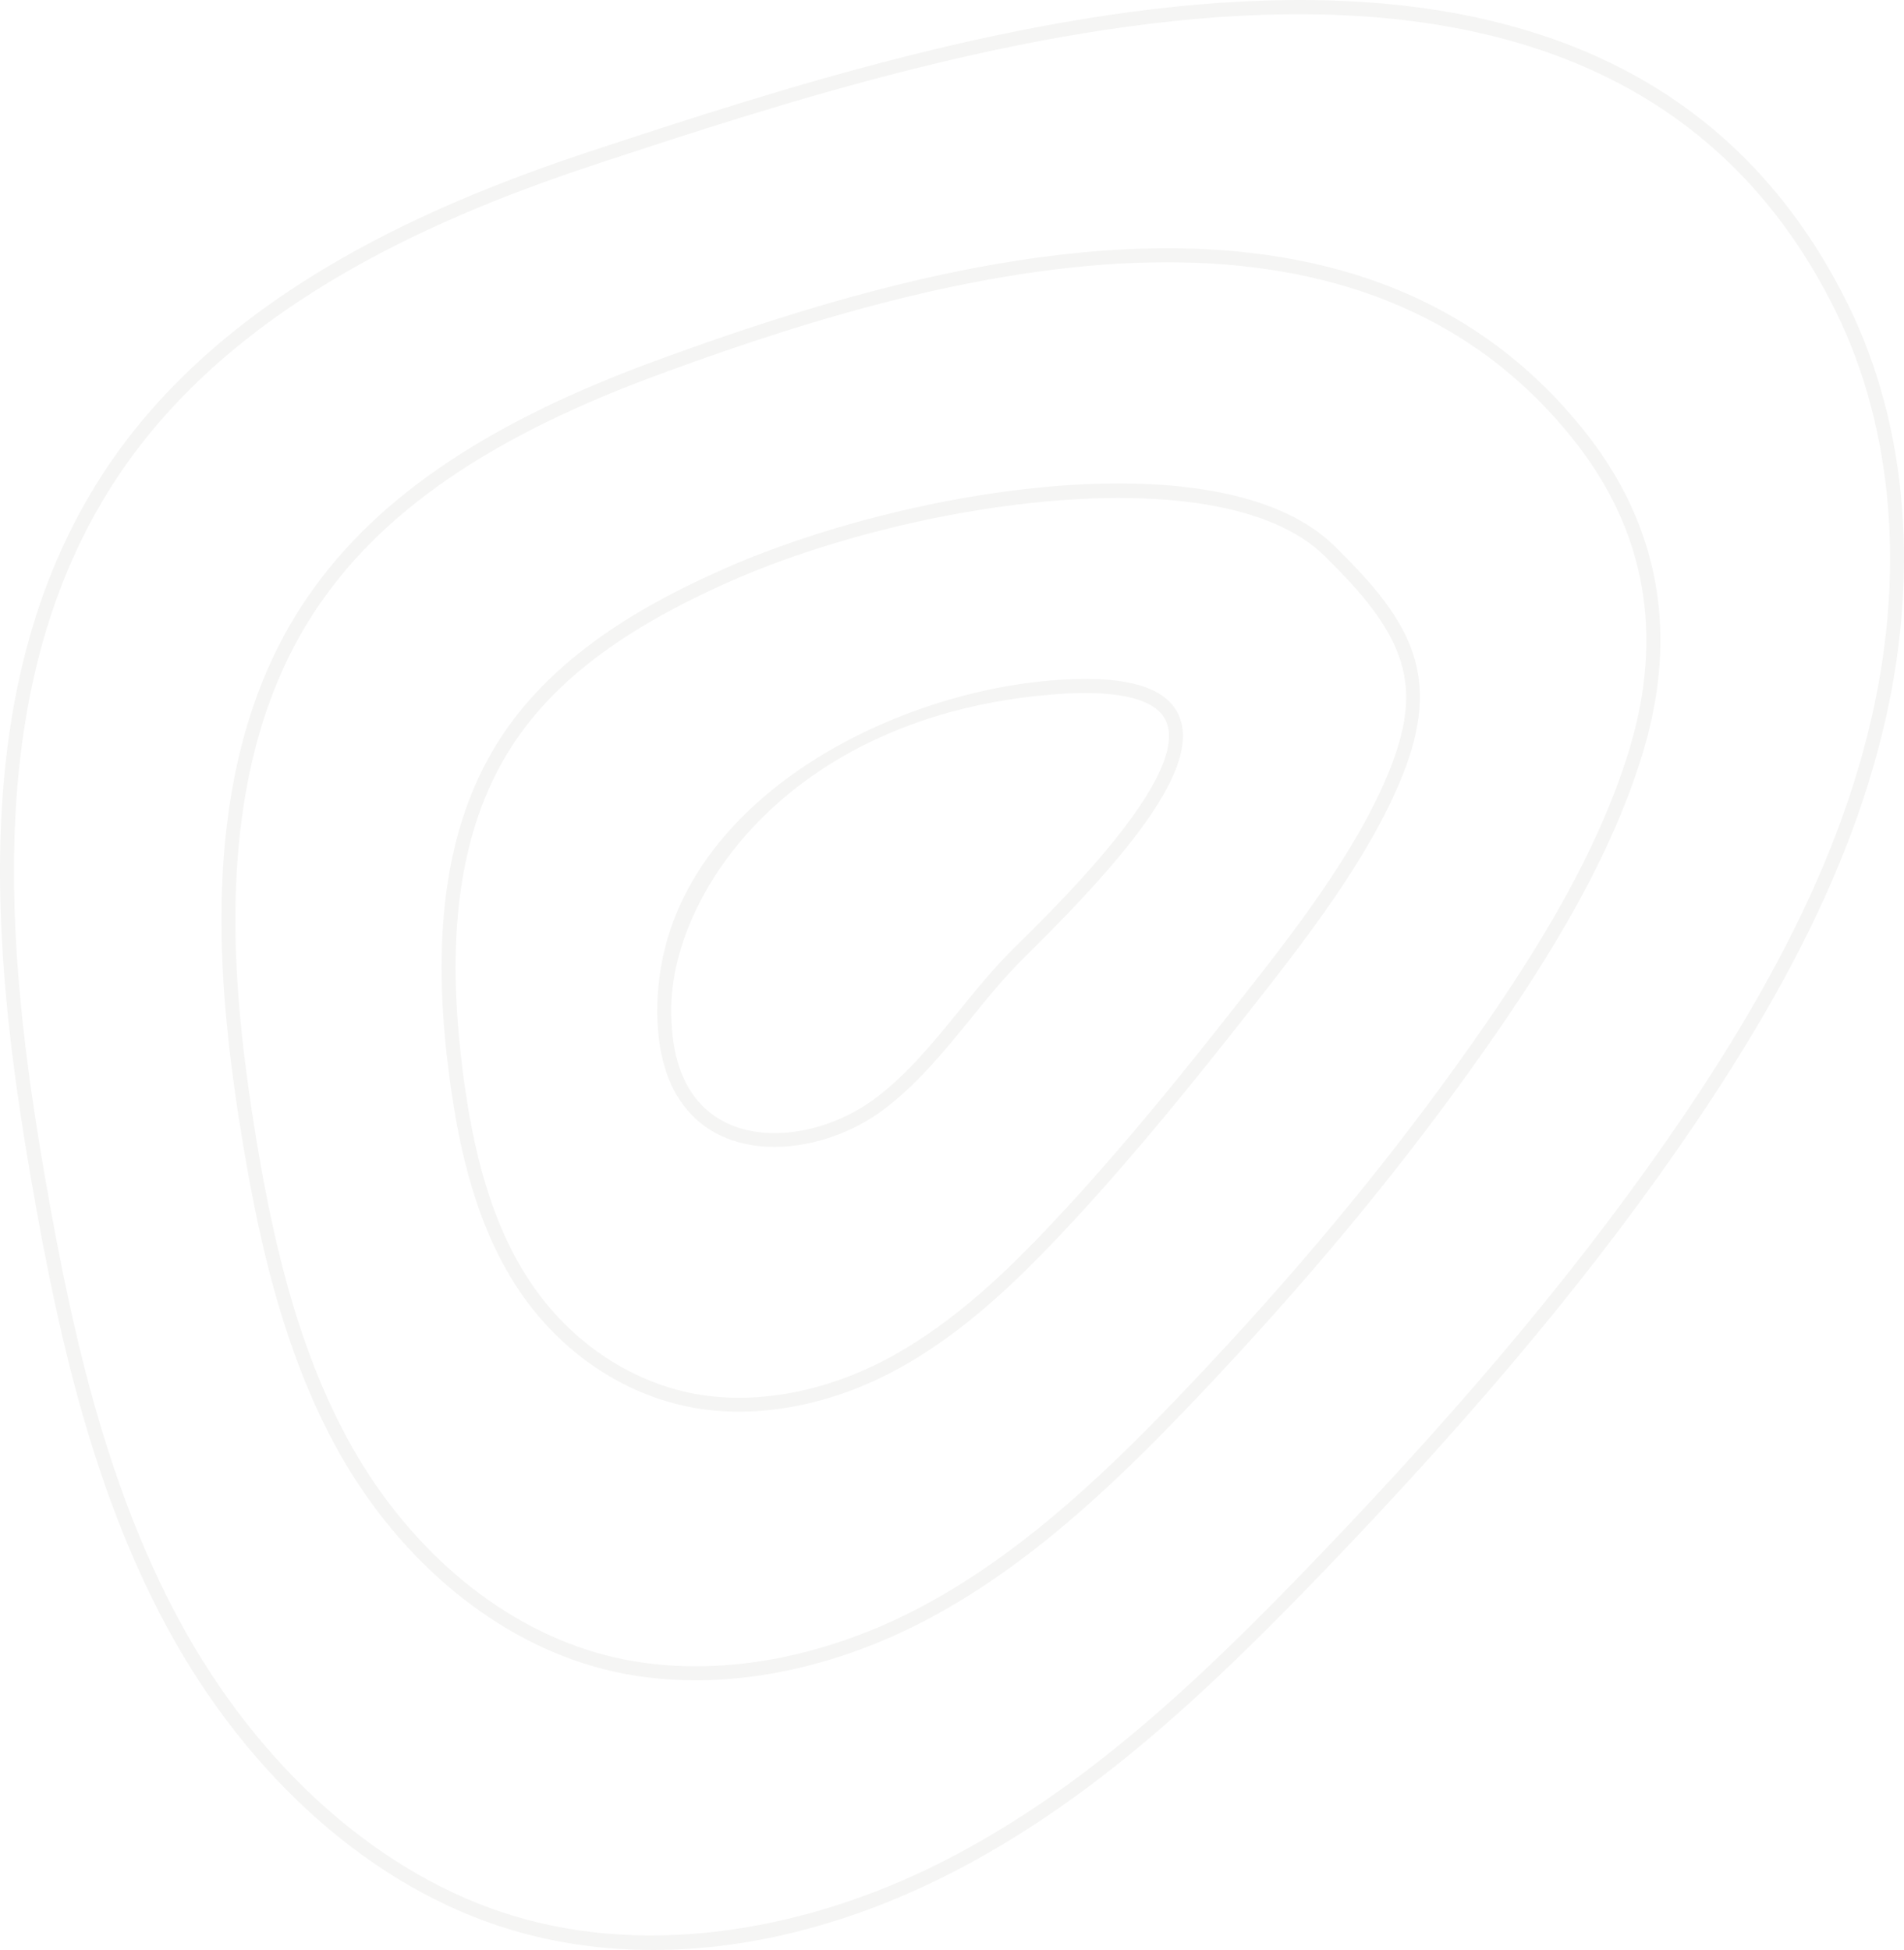 <svg width="250" height="256" viewBox="0 0 250 256" fill="none" xmlns="http://www.w3.org/2000/svg">
<path fill-rule="evenodd" clip-rule="evenodd" d="M78.466 19.554C124.835 4.33 211.147 -24.007 242.683 40.049C250.558 56.063 252.137 76.044 247.126 96.337C243.161 112.424 235.304 128.751 222.436 147.721C209.935 166.16 194.534 184.708 173.975 206.103C157.931 222.797 143.76 235.799 126.744 244.926C113.086 252.254 99.025 256 85.735 256C79.274 256 73.014 255.118 67.067 253.337C49.077 247.956 32.611 233.448 21.873 213.522C12.034 195.249 7.518 174.607 4.122 155.031C-1.201 124.398 -4.23 89.413 13.557 62.123C29.362 37.864 58.182 26.202 78.466 19.554ZM241.031 40.857C210.192 -21.748 124.871 6.239 79.035 21.299C59.008 27.873 30.592 39.351 15.099 63.133C-2.358 89.891 0.671 124.435 5.939 154.718C9.317 174.148 13.778 194.607 23.488 212.641C34.007 232.144 50.069 246.34 67.599 251.574C85.093 256.808 106.331 253.796 125.862 243.31C142.677 234.293 156.738 221.401 172.653 204.817C193.139 183.514 208.467 165.039 220.931 146.693C233.67 127.906 241.435 111.763 245.345 95.896C250.264 76.025 248.723 56.485 241.031 40.857ZM86.708 47.138C124.467 33.291 178.123 19.187 207.953 56.485C214.653 64.841 218.012 74.079 218.012 84.032C218.012 88.862 217.223 93.876 215.644 99.037C211.018 114.187 201.675 128.438 193.139 140.376C182.914 154.645 171.276 168.621 157.546 183.092C147.468 193.725 136.326 204.56 123.146 211.851C112.793 217.599 101.705 220.593 91.334 220.593C87.075 220.593 82.927 220.097 79.017 219.068C65.304 215.487 52.767 205.221 44.635 190.897C36.944 177.252 33.694 161.495 31.528 147.85C31.271 146.326 31.051 144.783 30.831 143.24C28.353 125.518 26.554 99.624 39.605 79.552C48.508 65.87 63.469 55.567 86.708 47.138ZM153.232 34.429C130.764 34.429 106.9 41.683 87.35 48.864C64.497 57.147 49.812 67.21 41.147 80.543C28.426 100.12 30.207 125.555 32.648 142.983C32.868 144.526 33.089 146.05 33.327 147.575C35.475 161.036 38.688 176.609 46.232 189.979C54.125 203.899 66.241 213.853 79.476 217.287C92.472 220.685 108.075 218.132 122.246 210.253C135.206 203.073 146.238 192.348 156.224 181.825C169.9 167.427 181.483 153.506 191.652 139.292C200.096 127.484 209.348 113.398 213.9 98.504C218.544 83.298 216.066 69.543 206.521 57.624C199.619 48.993 191.377 43.189 182.309 39.553C173.259 35.917 163.383 34.429 153.232 34.429ZM94.932 74.74C118.905 64.07 161.456 57.055 175.719 72.187C185.374 81.682 189.321 88.862 184.163 101.773C179.757 112.792 171.056 123.829 164.081 132.699L163.824 133.03C156.922 141.79 149.396 151.137 141.117 160.099C134.839 166.876 127.882 173.854 119.548 178.776C112.389 183.055 104.459 185.332 97.024 185.332C94.969 185.332 92.949 185.149 90.985 184.8C81.477 183.055 72.886 177.05 67.415 168.272C61.89 159.42 59.963 148.878 58.916 140.669C58.788 139.696 58.678 138.704 58.568 137.694C56.769 120.45 59.1 107.117 65.671 96.961C73.161 85.355 85.956 78.725 94.932 74.74ZM146.917 65.374C130.011 65.374 109.801 70.13 95.684 76.411C81.752 82.6 72.72 89.45 67.213 97.953C60.88 107.76 58.641 120.689 60.403 137.511C60.495 138.484 60.623 139.476 60.734 140.449C61.762 148.456 63.634 158.759 68.976 167.298C74.171 175.636 82.321 181.347 91.316 183C99.888 184.561 109.837 182.449 118.612 177.197C126.744 172.385 133.591 165.535 139.777 158.85C148 149.944 155.508 140.633 162.374 131.891L162.631 131.56C169.551 122.782 178.142 111.855 182.456 101.093C186.788 90.258 184.915 83.812 174.415 73.491L174.397 73.473C168.982 67.706 158.757 65.374 146.917 65.374ZM137.941 89.34C147.505 88.55 153.012 90.038 154.756 93.858C157.713 100.281 148.747 111.243 138.353 121.837L137.65 122.551C137.533 122.669 137.415 122.788 137.297 122.907L136.589 123.618C135.88 124.328 135.167 125.036 134.453 125.739C131.902 128.255 129.57 131.12 127.331 133.893C123.935 138.062 120.429 142.359 116.023 145.665C111.985 148.695 106.698 150.568 101.687 150.568C97.3 150.568 93.133 149.136 90.251 145.738C87.534 142.561 86.212 137.97 86.304 132.075C86.451 124.729 88.856 118.577 92.233 113.563C95.593 108.549 99.906 104.674 103.835 101.828C113.252 94.996 126.009 90.332 137.941 89.34ZM153.085 94.629C151.745 91.672 146.569 90.478 138.088 91.176C104.11 93.986 88.434 116.814 88.14 132.111C88.048 137.529 89.223 141.716 91.646 144.544C97.153 150.99 108.02 149.374 114.922 144.195C119.144 141.037 122.577 136.813 125.899 132.736C128.175 129.926 130.543 127.024 133.168 124.435C135.575 122.069 139.495 118.21 143.254 113.95L143.845 113.274C144.042 113.048 144.238 112.821 144.433 112.593L145.015 111.906C150.417 105.481 154.894 98.558 153.085 94.629Z" fill="#575445" fill-opacity="0.06"/>
</svg>
